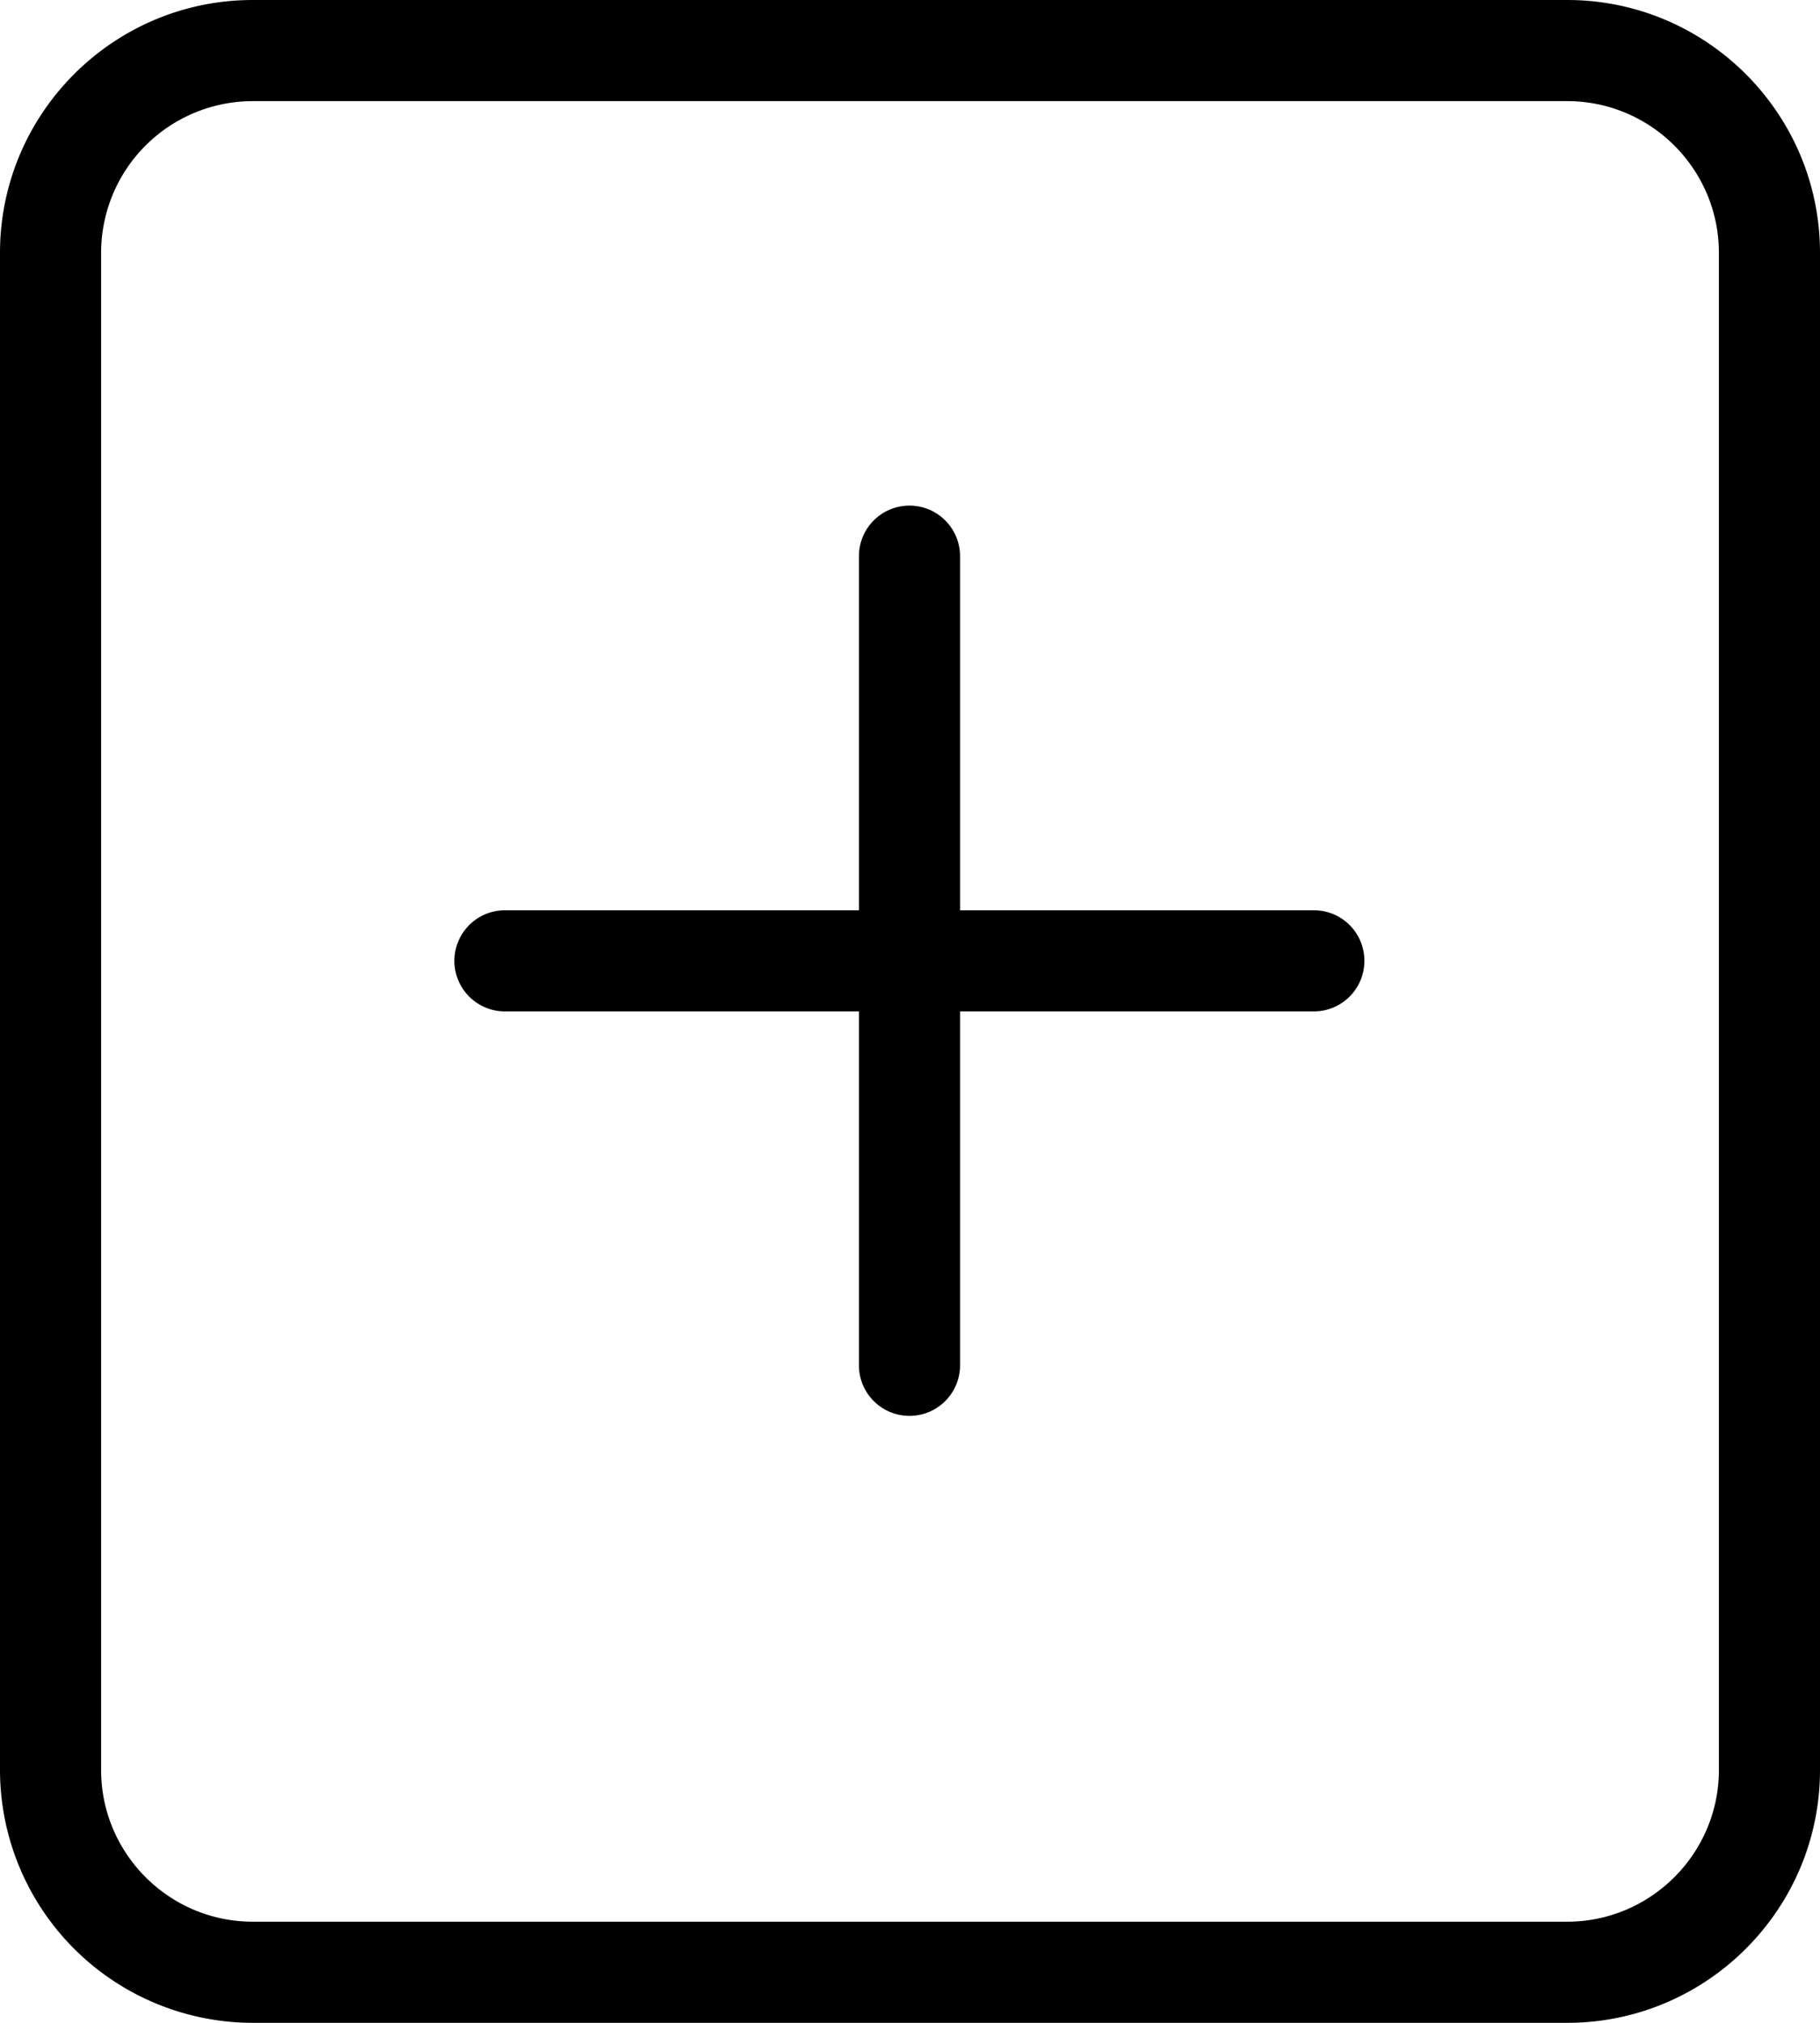 <svg xmlns="http://www.w3.org/2000/svg" viewBox="0 0 18 20"><path d="M13.494 9.5a.5.5 0 0 1-.5.5H9.495v3.499a.5.5 0 1 1-1 0V10H4.994a.5.5 0 0 1 0-1h3.501V5.499a.5.5 0 0 1 1 0V9h3.499c.277 0 .5.223.5.5zM18 2.5v15c0 1.379-1.122 2.5-2.5 2.5h-13A2.502 2.502 0 0 1 0 17.5v-15C0 1.122 1.121 0 2.5 0h13C16.878 0 18 1.122 18 2.5zm-1 0c0-.828-.674-1.5-1.5-1.5h-13A1.5 1.5 0 0 0 1 2.5v15c0 .826.672 1.5 1.5 1.5h13c.826 0 1.5-.674 1.5-1.5v-15z"/></svg>